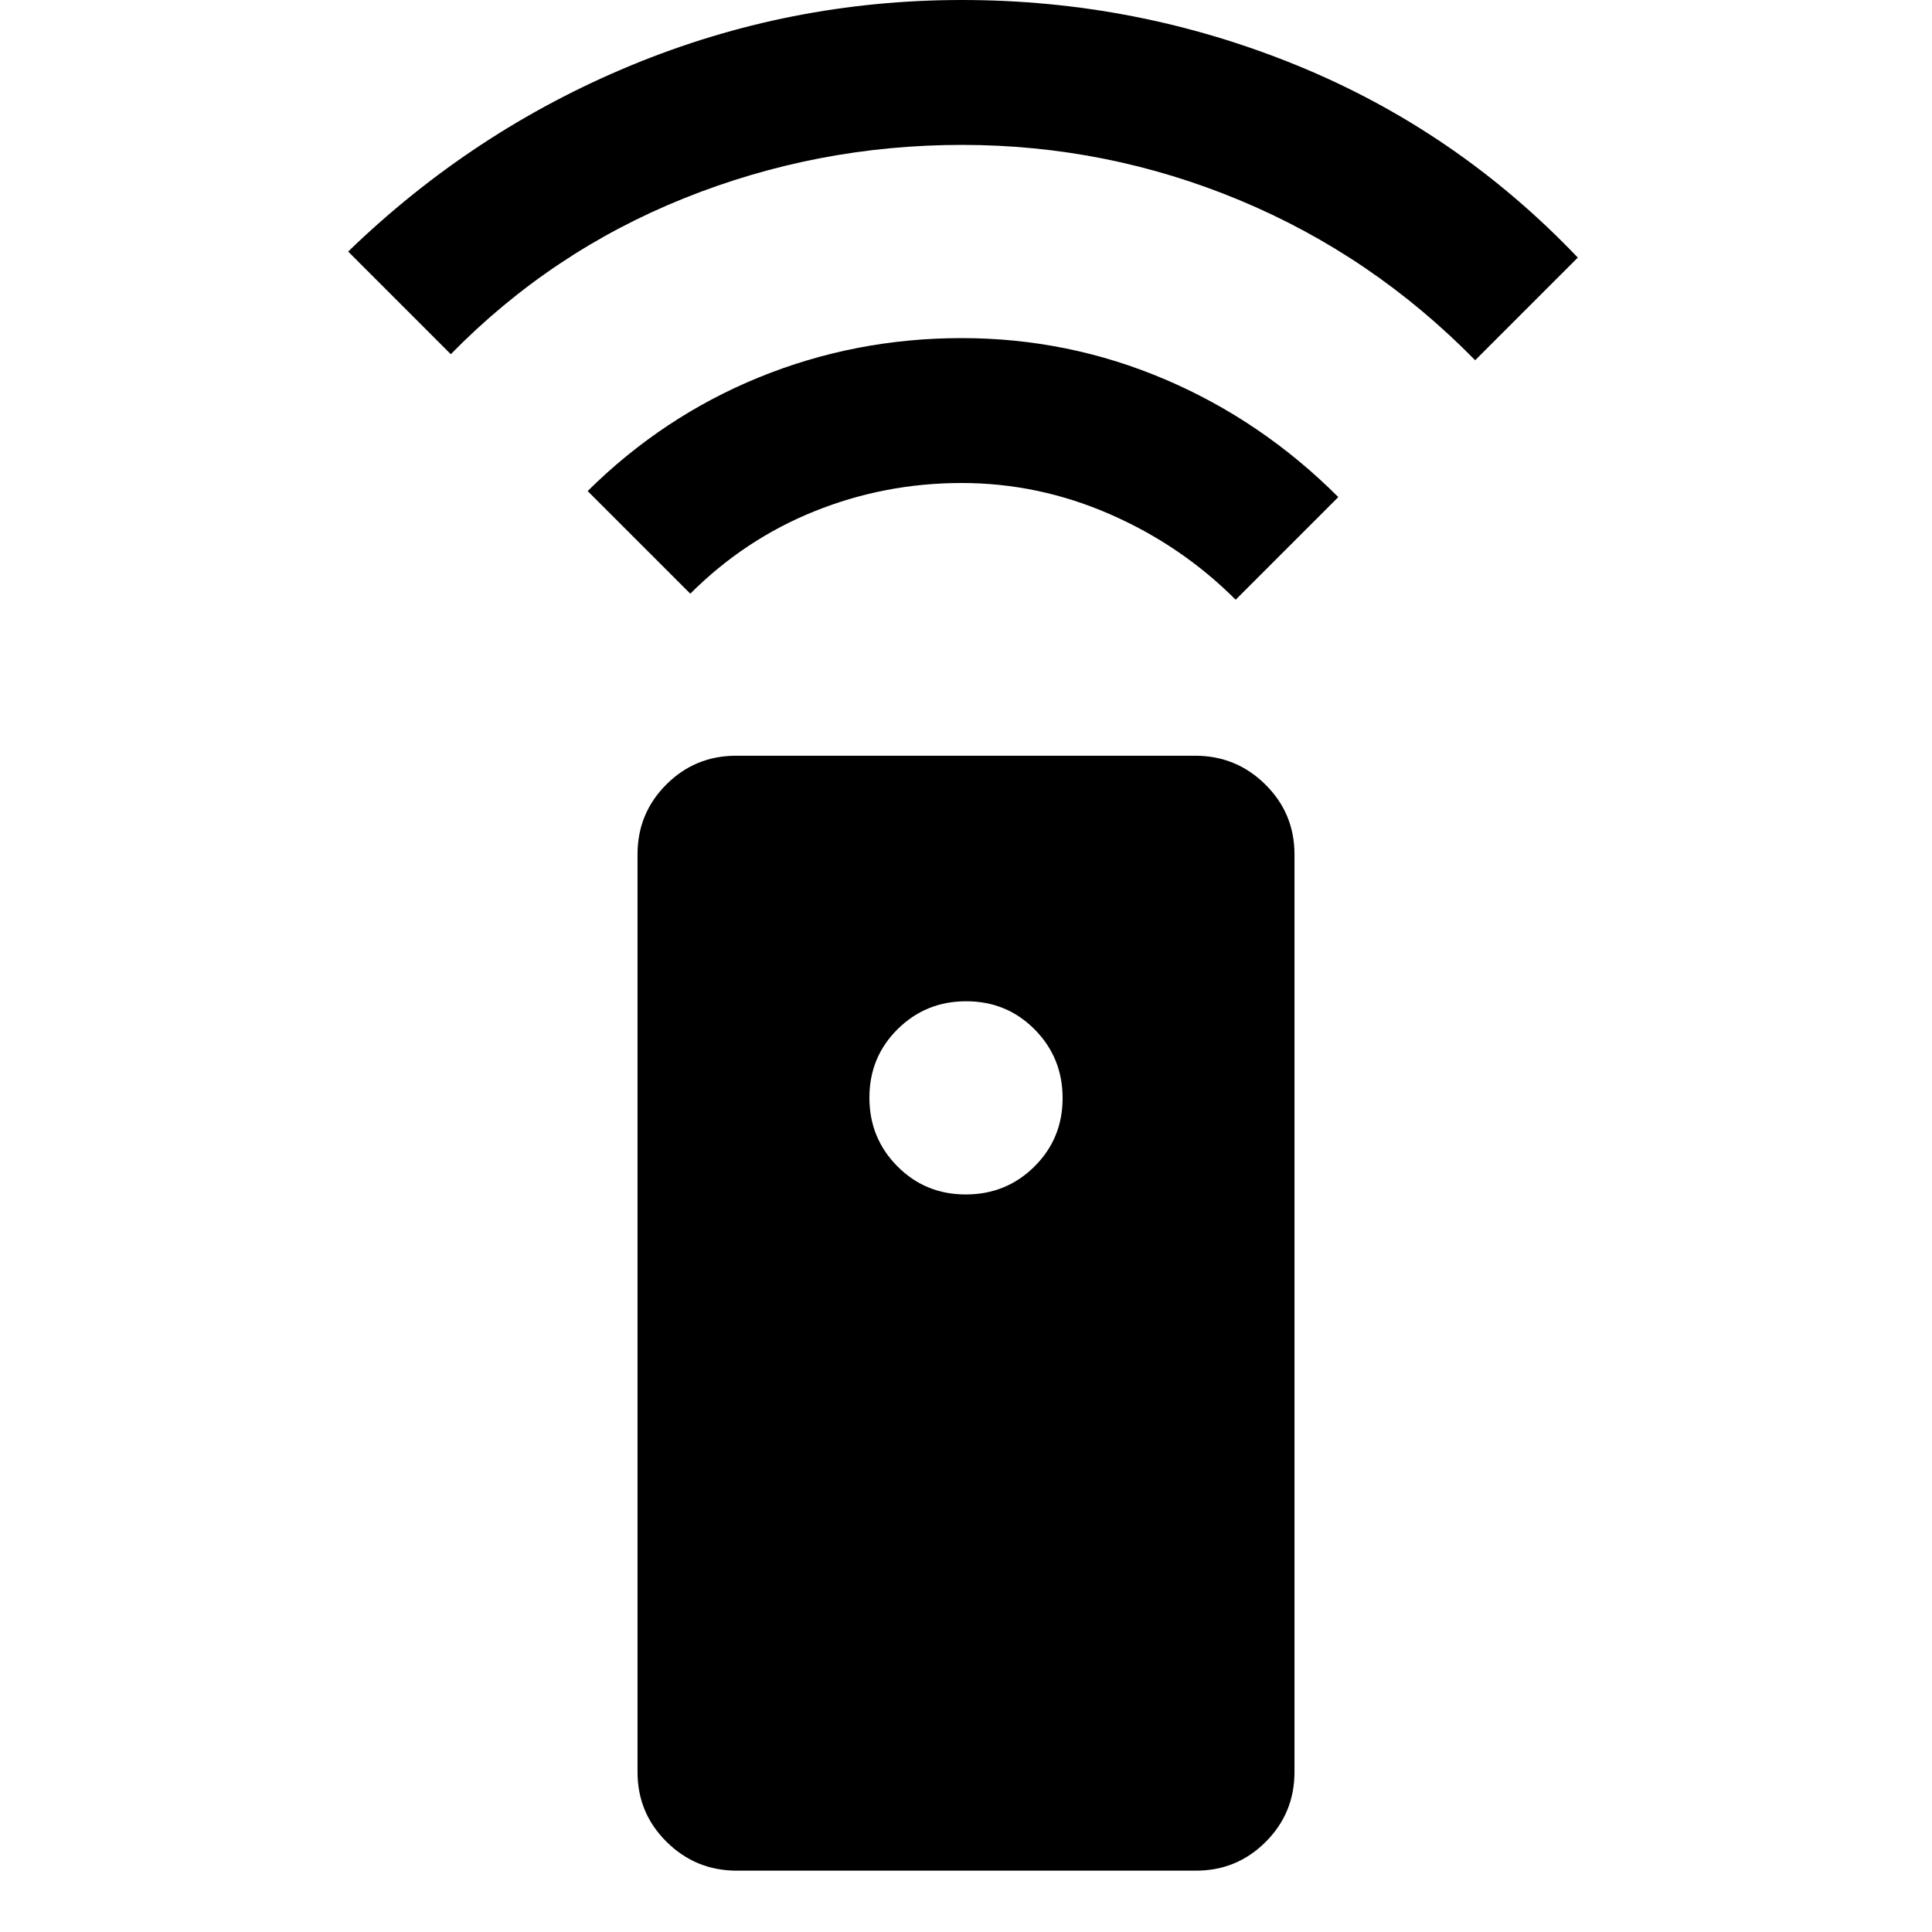 <svg xmlns="http://www.w3.org/2000/svg" height="20" viewBox="0 -960 960 960" width="20"><path d="M366.07-30.48q-20.37 0-34.83-14.3-14.46-14.31-14.46-34.7v-456q0-20.39 14.3-34.69 14.29-14.31 34.66-14.31h228.19q20.37 0 34.83 14.31 14.46 14.3 14.46 34.69v456q0 20.39-14.3 34.7-14.29 14.3-34.66 14.3H366.07Zm113.82-336q20.11 0 34.11-13.88 14-13.89 14-34 0-20.12-13.89-34.12-13.88-14-34-14-20.11 0-34.11 13.89t-14 34q0 20.11 13.89 34.11 13.88 14 34 14ZM343-665l-51-51q37.46-37.07 85.23-56.54Q425-792 477.86-792q52.86 0 101 20.5T665-713l-51 51q-27-27-62.5-42.5T477.83-720q-38.17 0-73 14T343-665ZM224-784l-51-51q62-60 140.56-92.5T478-960q86.94 0 166.47 32.5T784-832l-51 51q-51-52-117-79.5T478-888q-72 0-138 26.49T224-784Z"/></svg>